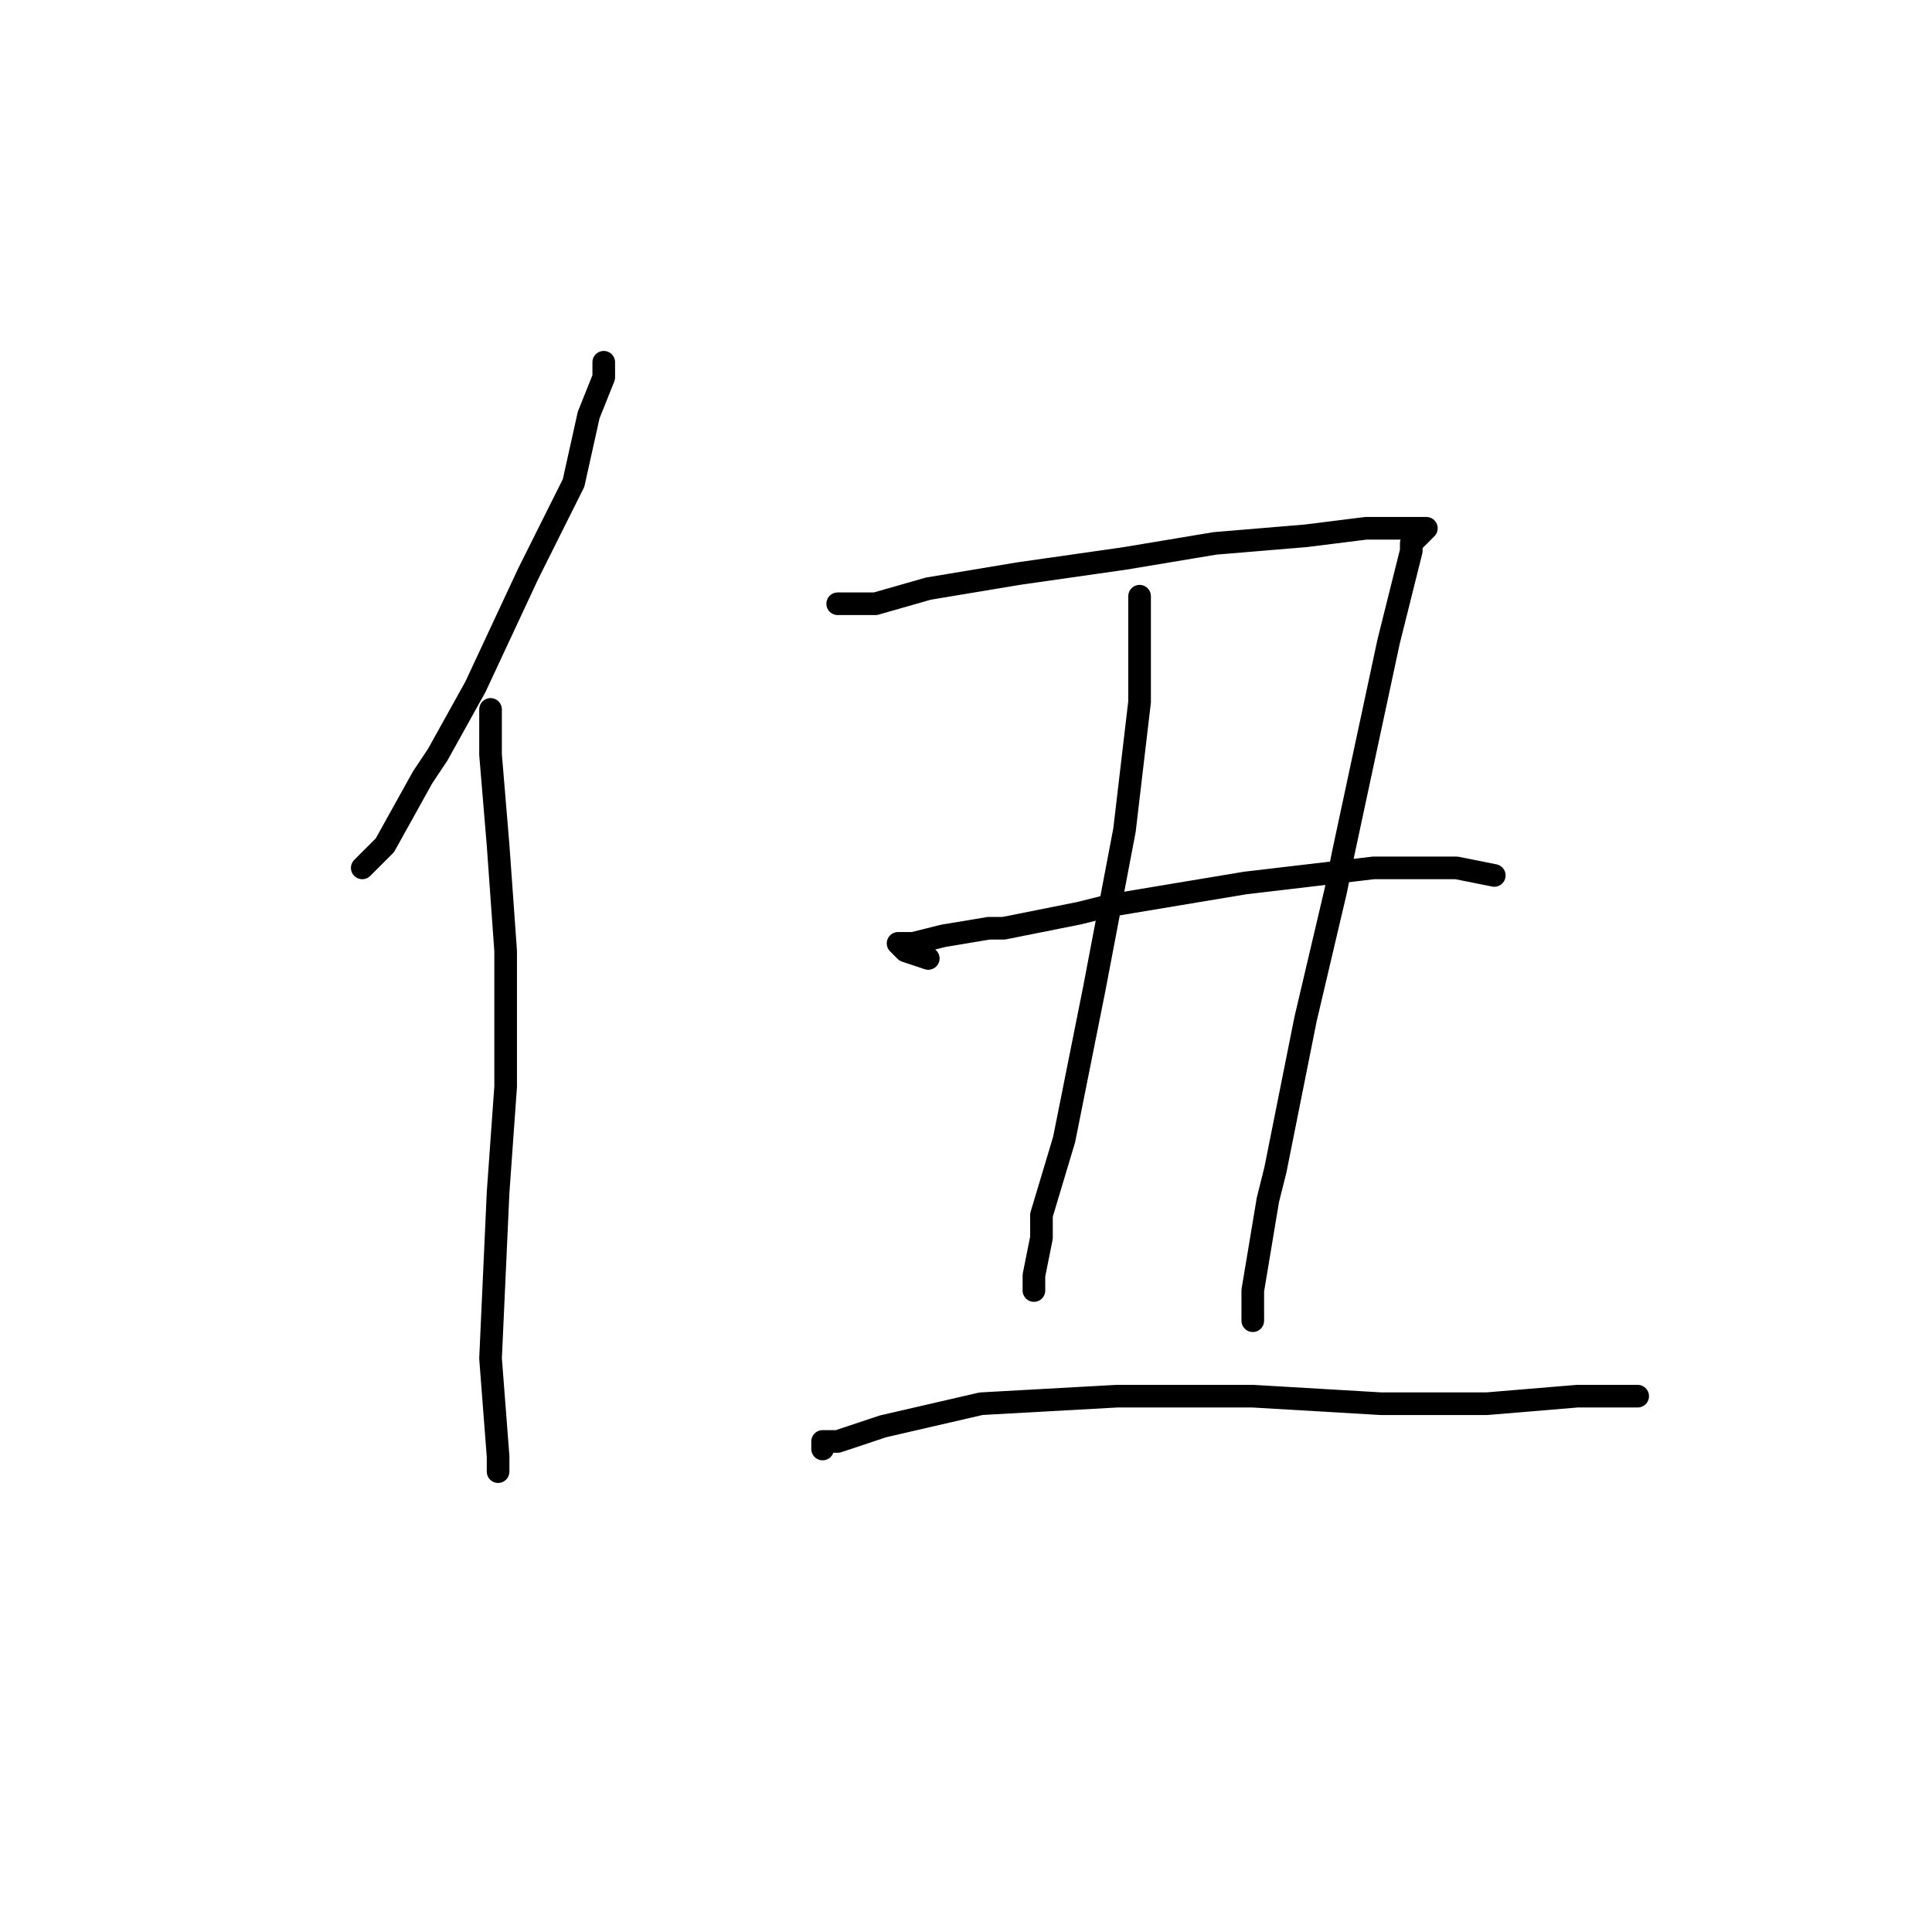<?xml version="1.0" standalone="no"?>
    <svg width="256" height="256" xmlns="http://www.w3.org/2000/svg" version="1.1">
    <polyline stroke="black" stroke-width="3" stroke-linecap="round" fill="transparent" stroke-linejoin="round" points="80 48 80 49 80 50 78 55 76 64 70 76 63 91 58 100 56 103 51 112 48 115 48 115 " />
        <polyline stroke="black" stroke-width="3" stroke-linecap="round" fill="transparent" stroke-linejoin="round" points="65 94 65 96 65 97 65 100 66 112 67 126 67 144 66 158 65 180 66 193 66 195 66 195 " />
        <polyline stroke="black" stroke-width="3" stroke-linecap="round" fill="transparent" stroke-linejoin="round" points="111 80 112 80 114 80 116 80 123 78 135 76 149 74 161 72 173 71 181 70 186 70 188 70 189 70 188 71 187 72 187 73 186 77 184 85 181 99 178 113 177 118 173 135 169 155 168 159 166 171 166 175 166 175 " />
        <polyline stroke="black" stroke-width="3" stroke-linecap="round" fill="transparent" stroke-linejoin="round" points="123 127 120 126 119 125 121 125 125 124 131 123 133 123 143 121 147 120 165 117 182 115 193 115 198 116 198 116 " />
        <polyline stroke="black" stroke-width="3" stroke-linecap="round" fill="transparent" stroke-linejoin="round" points="151 82 151 80 151 79 151 82 151 93 149 110 145 131 141 151 138 161 138 164 137 169 137 170 137 171 137 171 " />
        <polyline stroke="black" stroke-width="3" stroke-linecap="round" fill="transparent" stroke-linejoin="round" points="109 192 109 191 111 191 117 189 130 186 148 185 161 185 166 185 183 186 197 186 209 185 217 185 217 185 " />
        </svg>